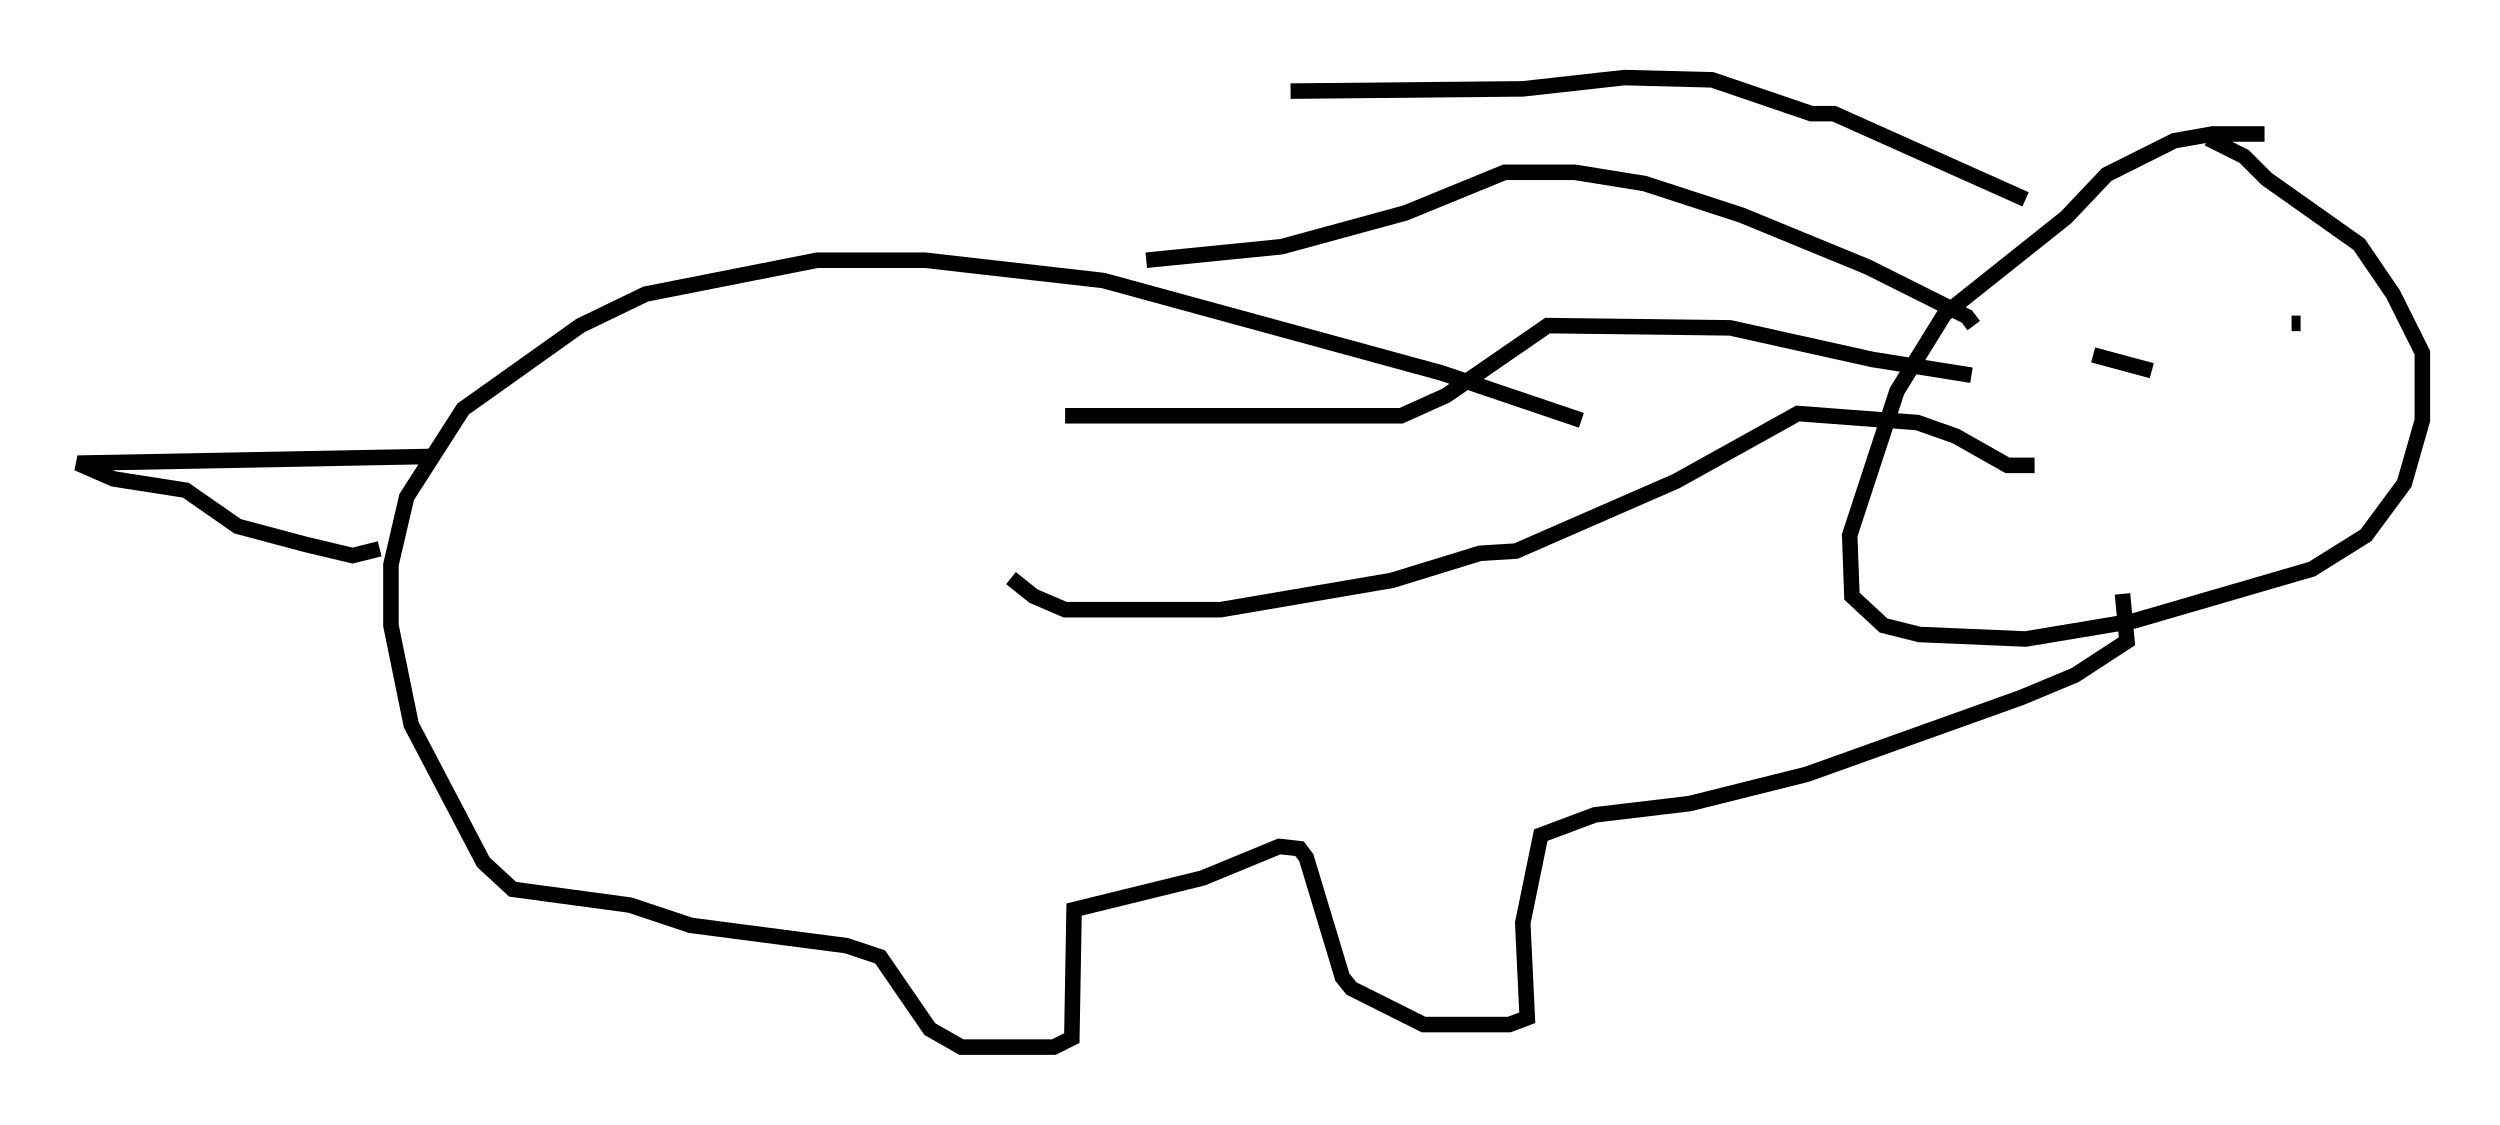 <?xml version="1.0" encoding="utf-8" ?>
<svg baseProfile="full" height="72.458" version="1.1" width="161.061" xmlns="http://www.w3.org/2000/svg" xmlns:ev="http://www.w3.org/2001/xml-events" xmlns:xlink="http://www.w3.org/1999/xlink"><defs /><rect fill="white" height="72.458" width="161.061" x="0" y="0" /><path d="M129.625, 24.173 m-2.615, 0.0 l-6.391, -1.017 -9.151, -2.034 l-11.765, -0.145 -6.536, 4.503 l-2.905, 1.307 -21.642, 0.0 m58.536, -5.81 l-0.436, -0.581 -6.391, -3.196 l-8.134, -3.341 -6.246, -2.034 l-4.503, -0.726 -4.503, 0.0 l-6.391, 2.615 -7.989, 2.179 l-8.715, 0.872 m56.648, -3.922 l-12.346, -5.52 -1.453, 0.0 l-6.391, -2.179 -5.665, -0.145 l-6.536, 0.726 -14.961, 0.145 m47.933, 24.112 l-1.743, 0.0 -3.341, -1.888 l-2.469, -0.872 -7.698, -0.581 l-7.844, 4.358 -10.313, 4.503 l-2.324, 0.145 -5.665, 1.743 l-11.039, 1.888 -10.022, 0.0 l-2.034, -0.872 -1.453, -1.162 m80.76, -28.614 l-3.341, 0.0 -2.469, 0.436 l-4.358, 2.179 -2.615, 2.76 l-7.844, 6.246 -3.05, 4.939 l-3.05, 9.296 0.145, 3.922 l2.034, 1.888 2.324, 0.581 l6.827, 0.291 6.972, -1.162 l11.475, -3.341 3.486, -2.179 l2.469, -3.341 1.162, -4.067 l0.0, -4.358 -1.888, -3.777 l-2.179, -3.196 -5.955, -4.212 l-1.453, -1.453 -2.324, -1.162 m-5.52, 29.341 l0.291, 3.05 -3.341, 2.179 l-3.486, 1.453 -13.799, 4.939 l-7.553, 1.888 -6.101, 0.726 l-3.486, 1.307 -1.162, 5.665 l0.291, 6.101 -1.162, 0.436 l-5.52, 0.0 -4.648, -2.324 l-0.581, -0.726 -2.324, -7.698 l-0.436, -0.581 -1.307, -0.145 l-4.939, 2.034 -8.279, 2.034 l-0.145, 8.279 -1.162, 0.581 l-5.955, 0.0 -2.034, -1.162 l-3.196, -4.648 -2.179, -0.726 l-10.022, -1.307 -3.922, -1.307 l-7.553, -1.017 -1.888, -1.743 l-4.648, -8.86 -1.307, -6.391 l0.0, -3.922 1.017, -4.358 l3.631, -5.665 7.553, -5.374 l4.212, -2.034 11.039, -2.179 l6.972, 0.0 11.475, 1.307 l21.788, 5.955 9.006, 3.05 m-73.933, 2.324 l-22.95, 0.436 2.324, 1.017 l4.648, 0.726 3.341, 2.324 l4.358, 1.162 3.05, 0.726 l1.743, -0.436 m110.391, -12.492 l3.777, 1.017 m9.006, -3.05 l0.581, 0.0 " fill="none" stroke="black" stroke-width="1" /></svg>